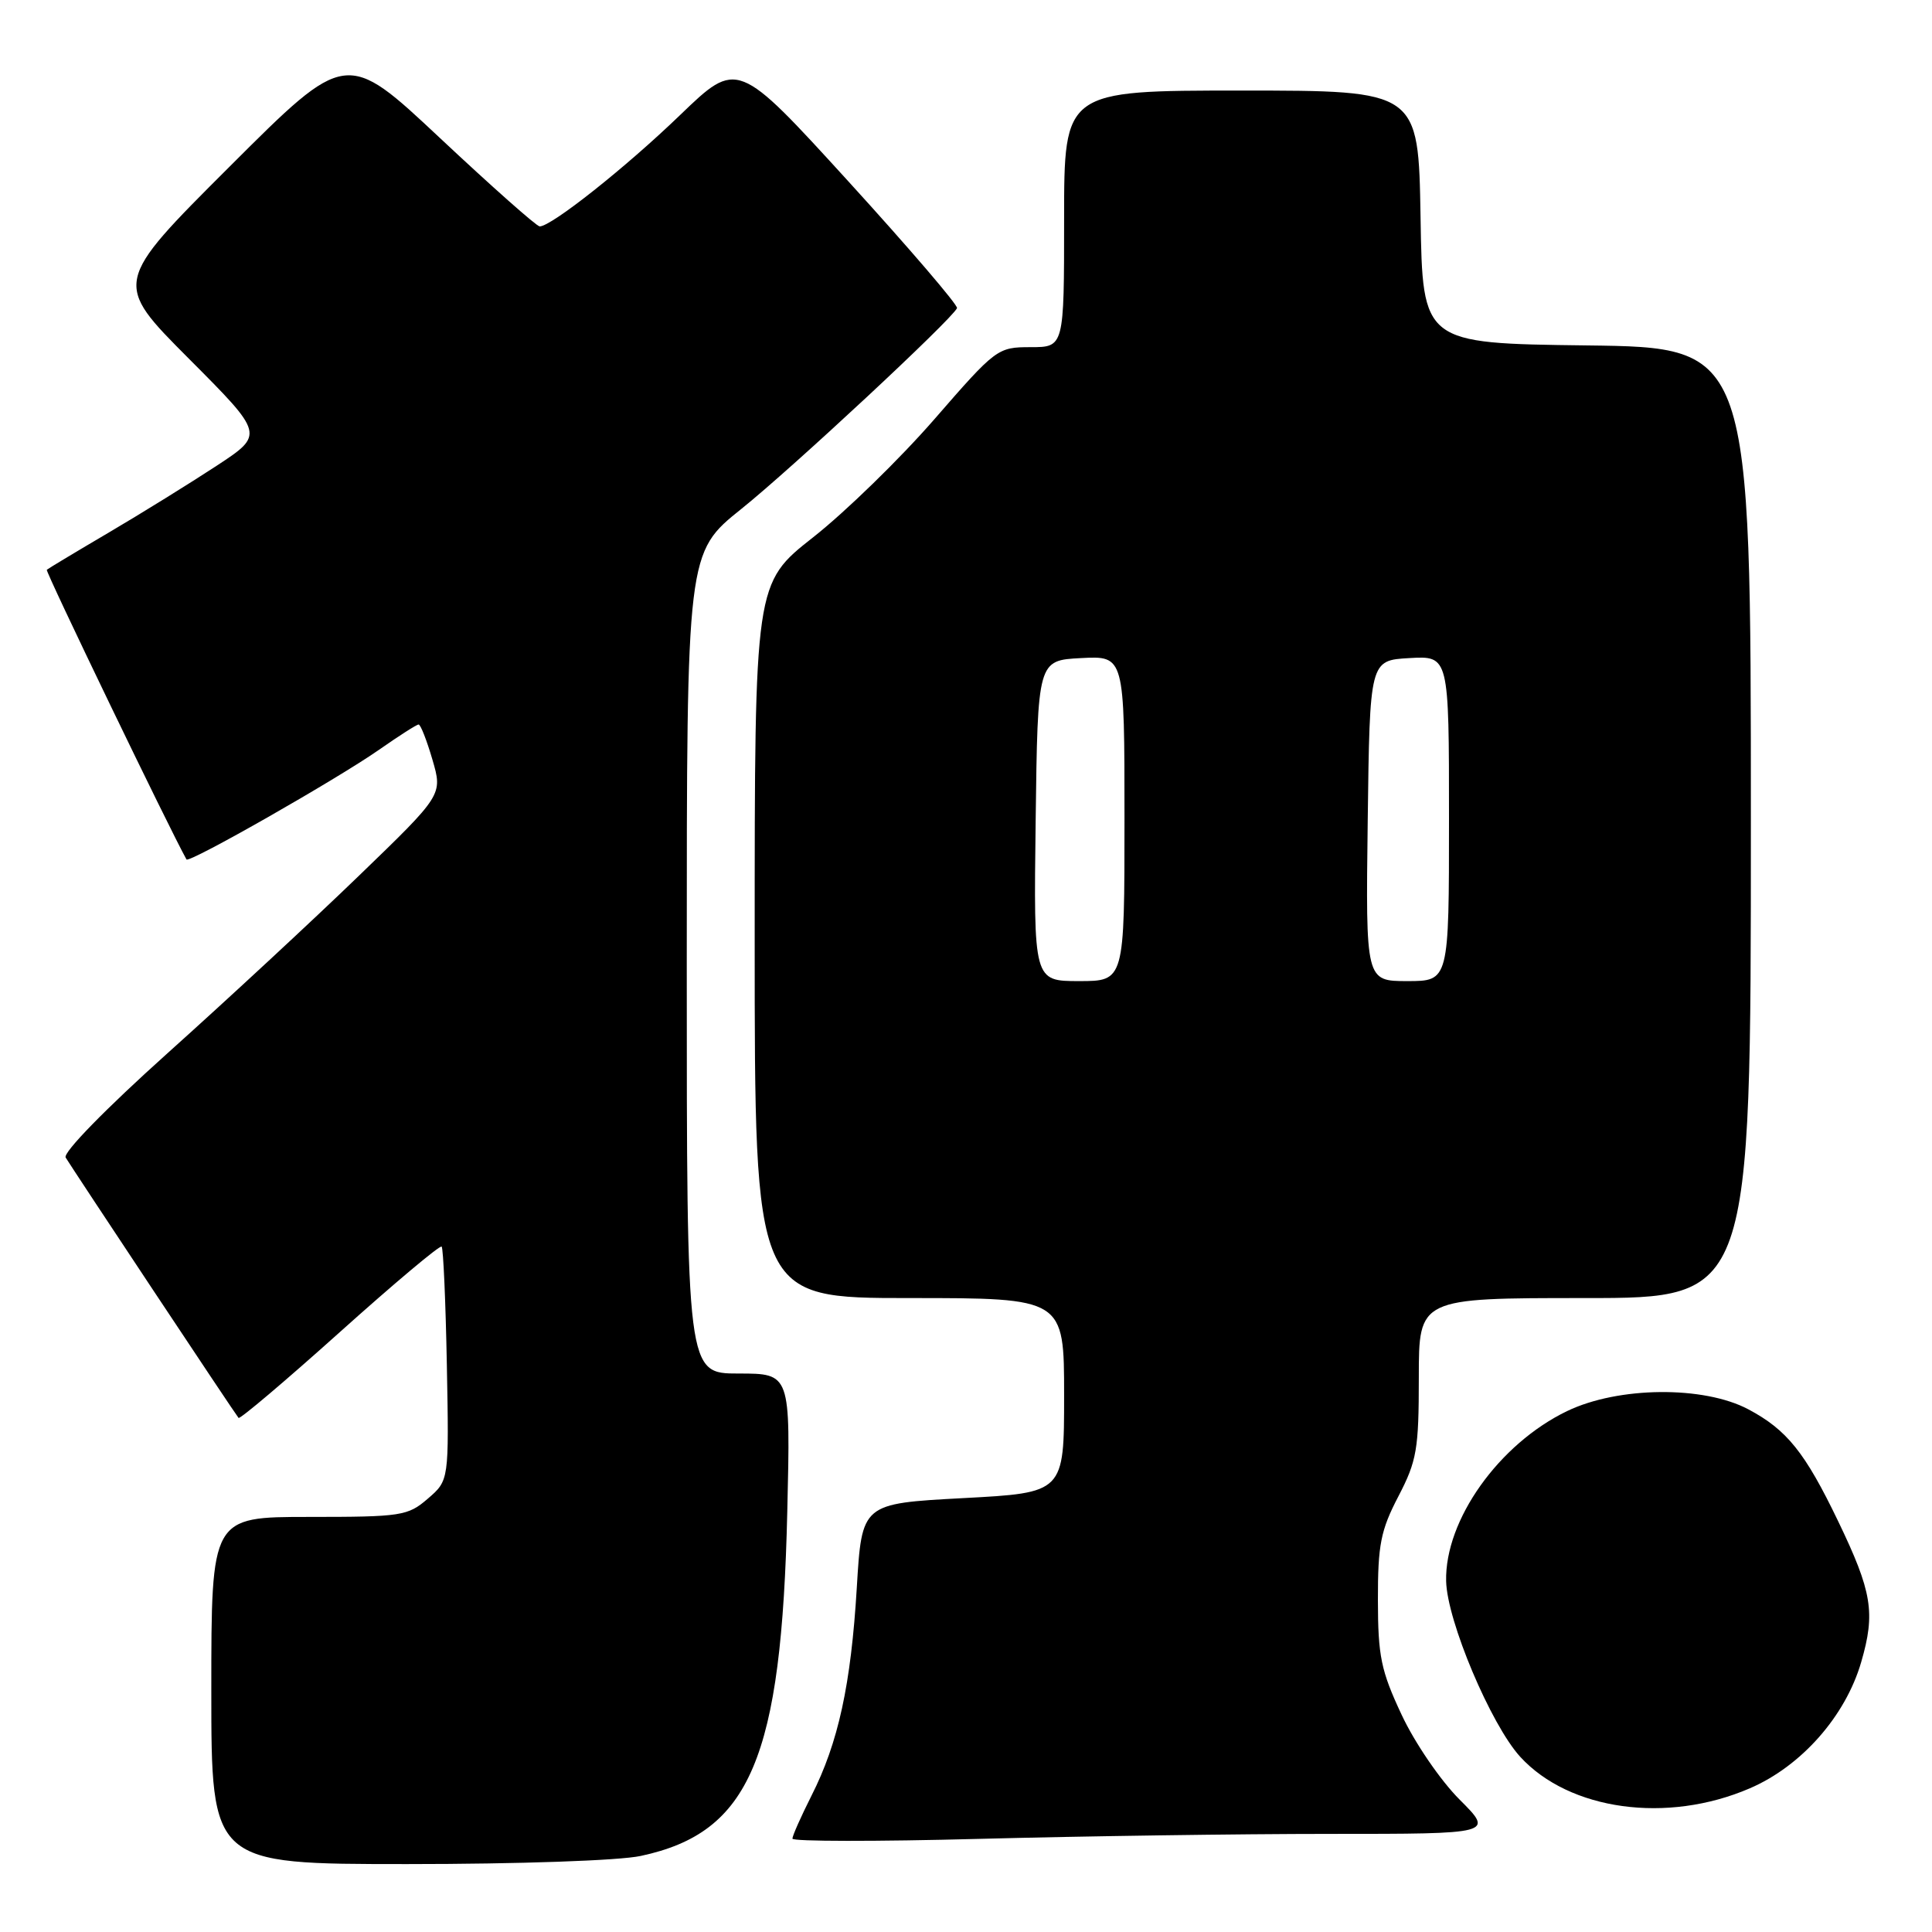 <?xml version="1.0" encoding="UTF-8" standalone="no"?>
<!DOCTYPE svg PUBLIC "-//W3C//DTD SVG 1.1//EN" "http://www.w3.org/Graphics/SVG/1.1/DTD/svg11.dtd" >
<svg xmlns="http://www.w3.org/2000/svg" xmlns:xlink="http://www.w3.org/1999/xlink" version="1.1" viewBox="0 0 256 256">
 <g >
 <path fill="currentColor"
d=" M 84.91 245.92 C 99.40 242.82 103.57 233.01 104.32 200.25 C 104.75 182.00 104.75 182.00 97.87 182.00 C 91.00 182.00 91.00 182.00 91.00 127.61 C 91.00 73.23 91.00 73.23 98.25 67.42 C 104.97 62.03 126.11 42.35 126.81 40.83 C 126.97 40.46 120.50 32.91 112.42 24.04 C 97.72 7.92 97.72 7.92 90.11 15.25 C 82.87 22.23 73.06 30.00 71.51 30.00 C 71.11 30.00 65.18 24.74 58.33 18.32 C 45.88 6.64 45.88 6.64 30.44 22.06 C 15.00 37.47 15.00 37.47 25.02 47.52 C 35.03 57.56 35.03 57.56 28.70 61.72 C 25.22 64.00 18.81 67.98 14.44 70.55 C 10.07 73.12 6.36 75.35 6.20 75.50 C 5.98 75.69 22.45 109.83 24.71 113.88 C 25.02 114.43 44.68 103.23 50.25 99.33 C 52.87 97.50 55.21 96.00 55.47 96.00 C 55.73 96.00 56.55 98.10 57.30 100.66 C 58.66 105.32 58.66 105.32 47.58 116.02 C 41.49 121.91 30.10 132.47 22.27 139.49 C 13.97 146.94 8.32 152.73 8.70 153.38 C 9.52 154.75 31.15 187.35 31.61 187.88 C 31.78 188.09 37.82 182.98 45.02 176.52 C 52.22 170.06 58.29 164.96 58.52 165.18 C 58.74 165.41 59.05 172.47 59.21 180.87 C 59.50 196.16 59.50 196.16 56.69 198.58 C 54.04 200.87 53.20 201.00 40.94 201.00 C 28.00 201.00 28.00 201.00 28.00 224.00 C 28.00 247.00 28.00 247.00 53.95 247.00 C 68.68 247.00 82.07 246.54 84.91 245.92 Z  M 176.22 243.00 C 197.95 243.00 197.95 243.00 193.40 238.45 C 190.88 235.93 187.45 230.92 185.72 227.21 C 182.98 221.37 182.59 219.45 182.58 212.01 C 182.57 204.69 182.95 202.77 185.29 198.28 C 187.74 193.57 188.00 192.04 188.00 182.53 C 188.00 172.00 188.00 172.00 210.00 172.00 C 232.00 172.00 232.00 172.00 232.00 109.02 C 232.00 46.04 232.00 46.04 210.25 45.77 C 188.50 45.50 188.50 45.50 188.23 28.75 C 187.95 12.00 187.95 12.00 164.48 12.00 C 141.00 12.00 141.00 12.00 141.00 29.00 C 141.00 46.00 141.00 46.00 136.56 46.00 C 132.19 46.00 131.97 46.16 123.81 55.55 C 119.24 60.80 112.01 67.84 107.75 71.19 C 100.00 77.29 100.00 77.29 100.00 124.64 C 100.00 172.00 100.00 172.00 120.50 172.00 C 141.00 172.00 141.00 172.00 141.00 184.90 C 141.00 197.80 141.00 197.80 127.60 198.51 C 114.20 199.23 114.20 199.23 113.53 210.37 C 112.76 223.23 111.08 230.93 107.52 237.95 C 106.14 240.69 105.00 243.25 105.00 243.63 C 105.00 244.01 116.14 244.02 129.75 243.66 C 143.36 243.30 164.28 243.00 176.22 243.00 Z  M 231.84 236.97 C 238.69 234.03 244.54 227.40 246.62 220.23 C 248.52 213.70 248.07 210.93 243.56 201.56 C 239.17 192.44 236.78 189.46 231.66 186.74 C 225.74 183.60 214.43 183.71 207.64 186.98 C 198.62 191.33 191.44 201.41 191.62 209.50 C 191.73 214.75 197.55 228.53 201.44 232.79 C 207.96 239.90 220.90 241.68 231.84 236.97 Z  M 137.23 108.75 C 137.50 87.50 137.50 87.50 143.25 87.20 C 149.00 86.90 149.00 86.90 149.00 108.45 C 149.00 130.00 149.00 130.00 142.98 130.00 C 136.96 130.00 136.96 130.00 137.23 108.75 Z  M 181.23 108.75 C 181.50 87.50 181.50 87.50 186.75 87.20 C 192.00 86.90 192.00 86.90 192.00 108.45 C 192.00 130.00 192.00 130.00 186.48 130.00 C 180.96 130.00 180.96 130.00 181.23 108.75 Z "/>
</g>
</svg>